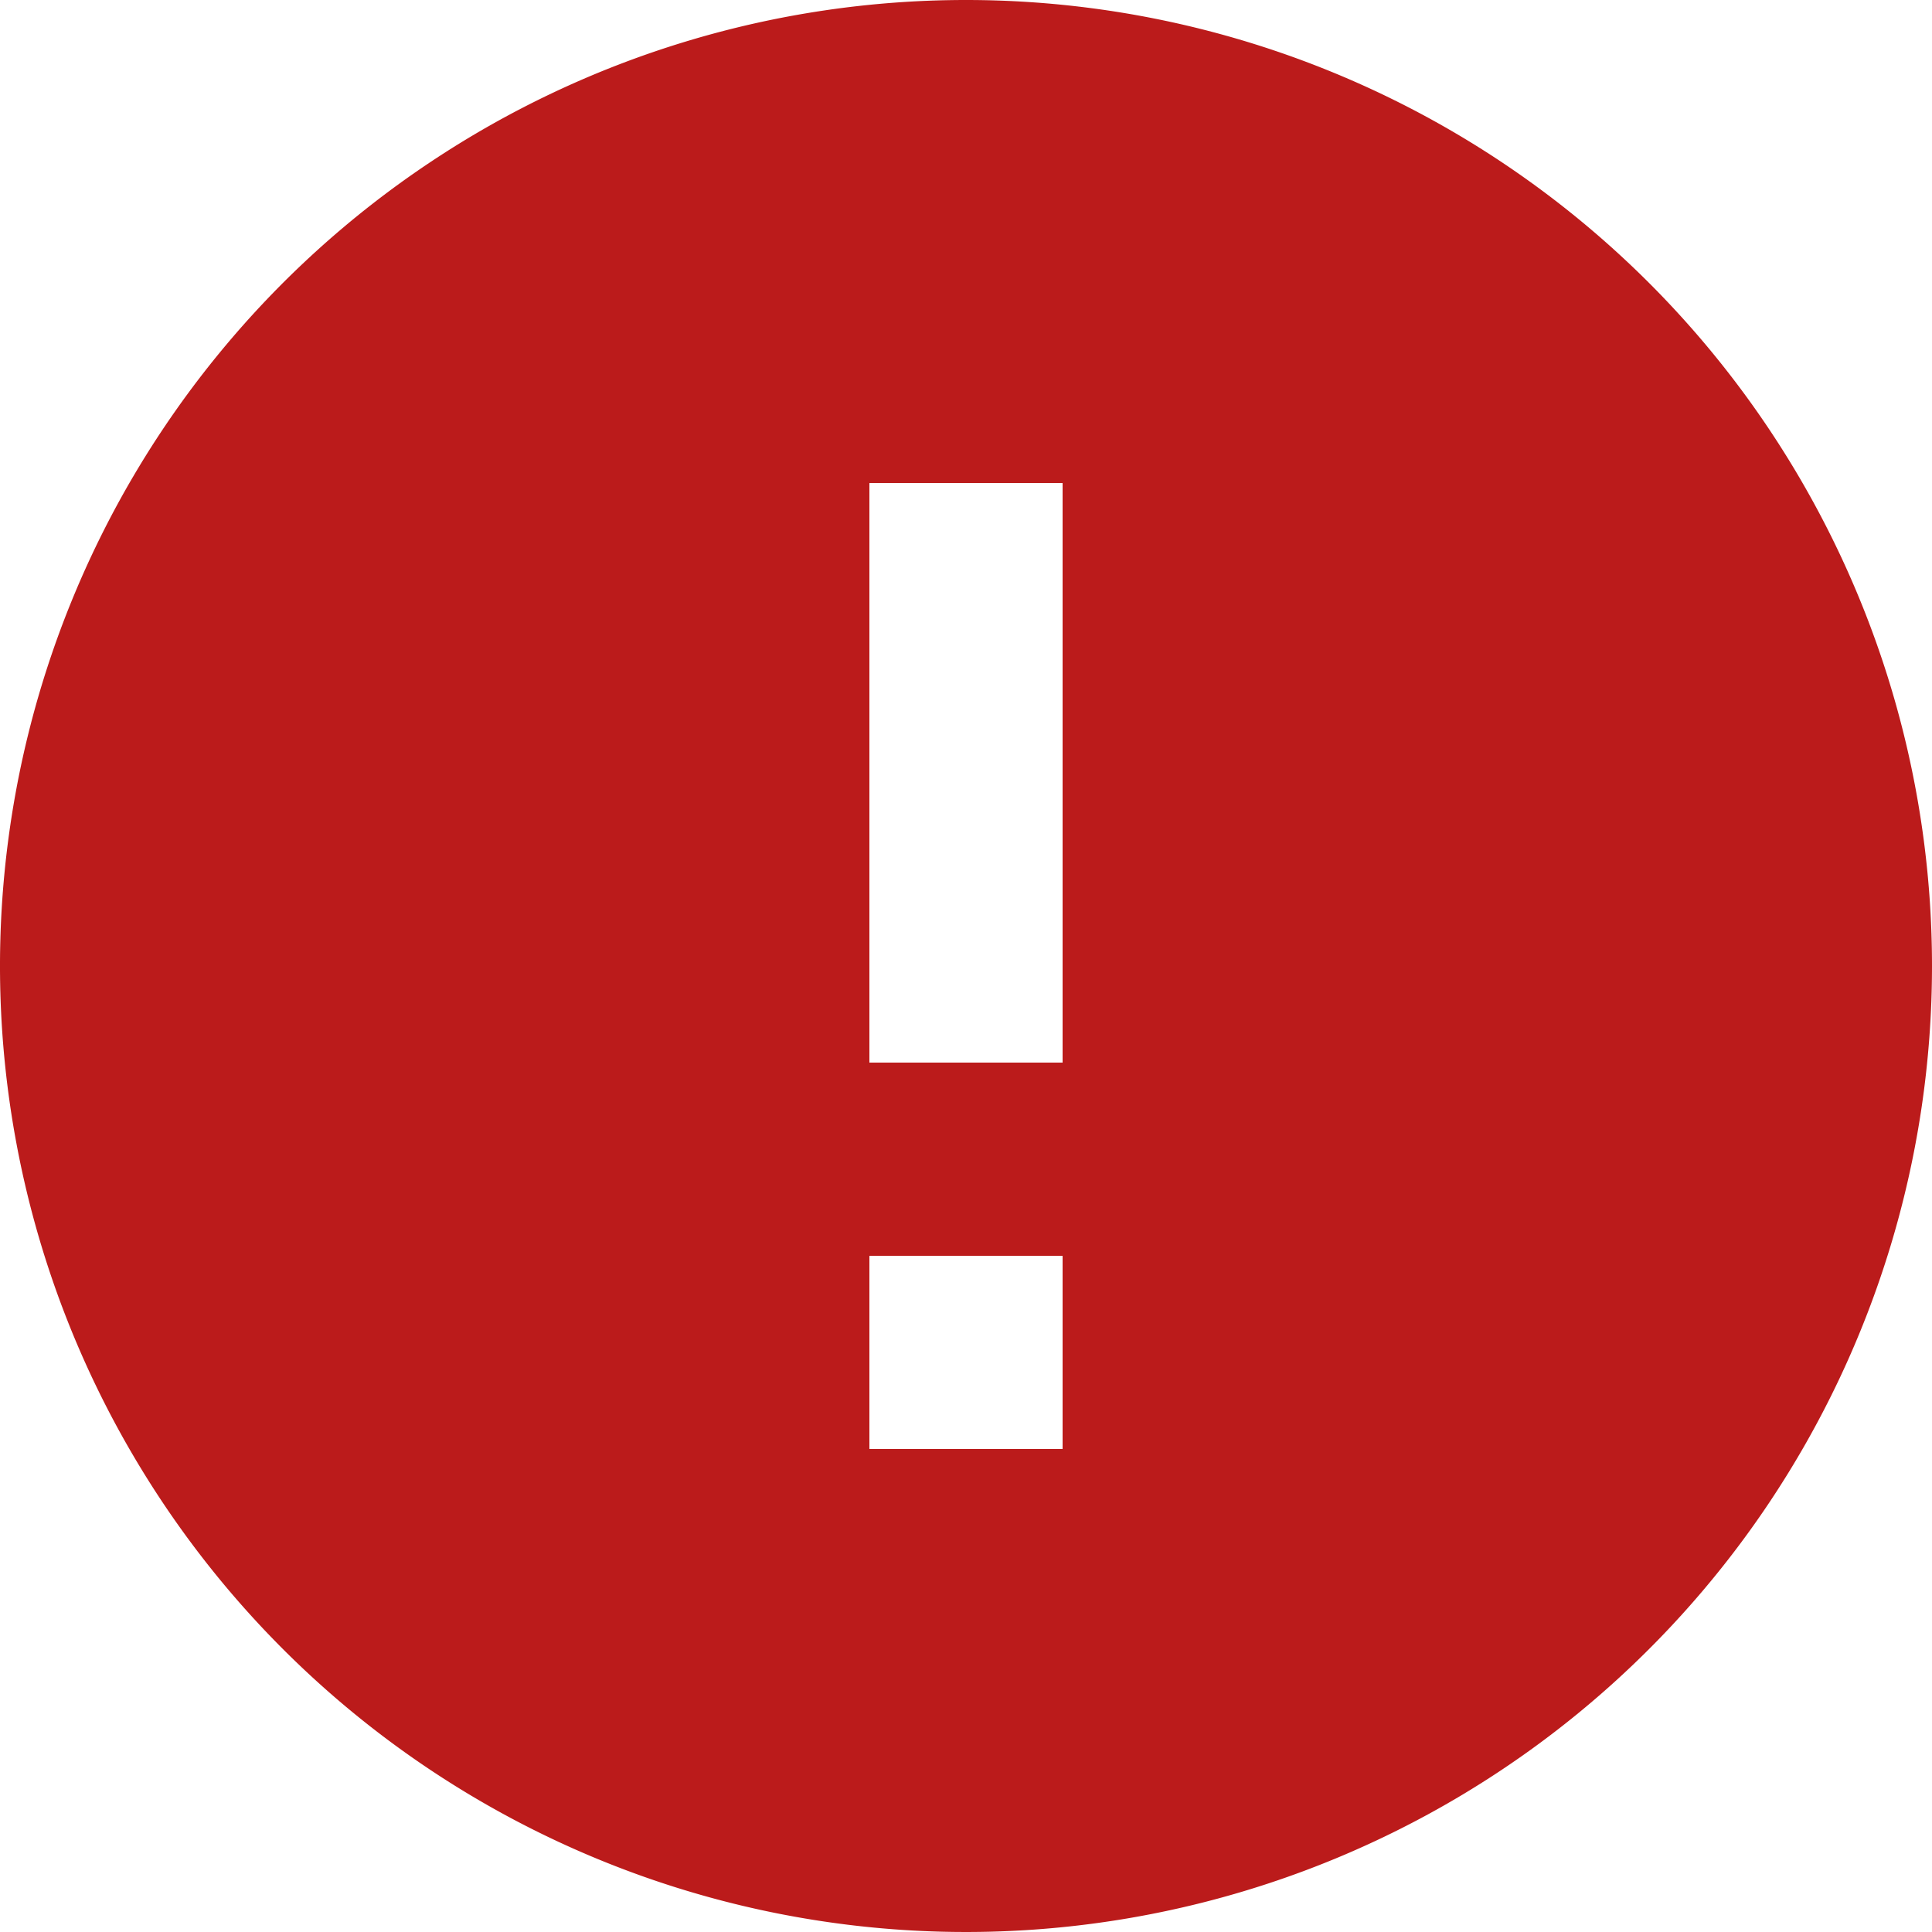 <svg xmlns="http://www.w3.org/2000/svg" width="16" height="16" viewBox="0 0 16 16">
  <path id="Icon_material-error" data-name="Icon material-error" d="M11,3a8,8,0,1,0,8,8A8,8,0,0,0,11,3Zm.8,12H10.2V13.4h1.6Zm0-3.2H10.2V7h1.6Z" transform="translate(-3 -3)" fill="#bb1b1b"/>
</svg>
